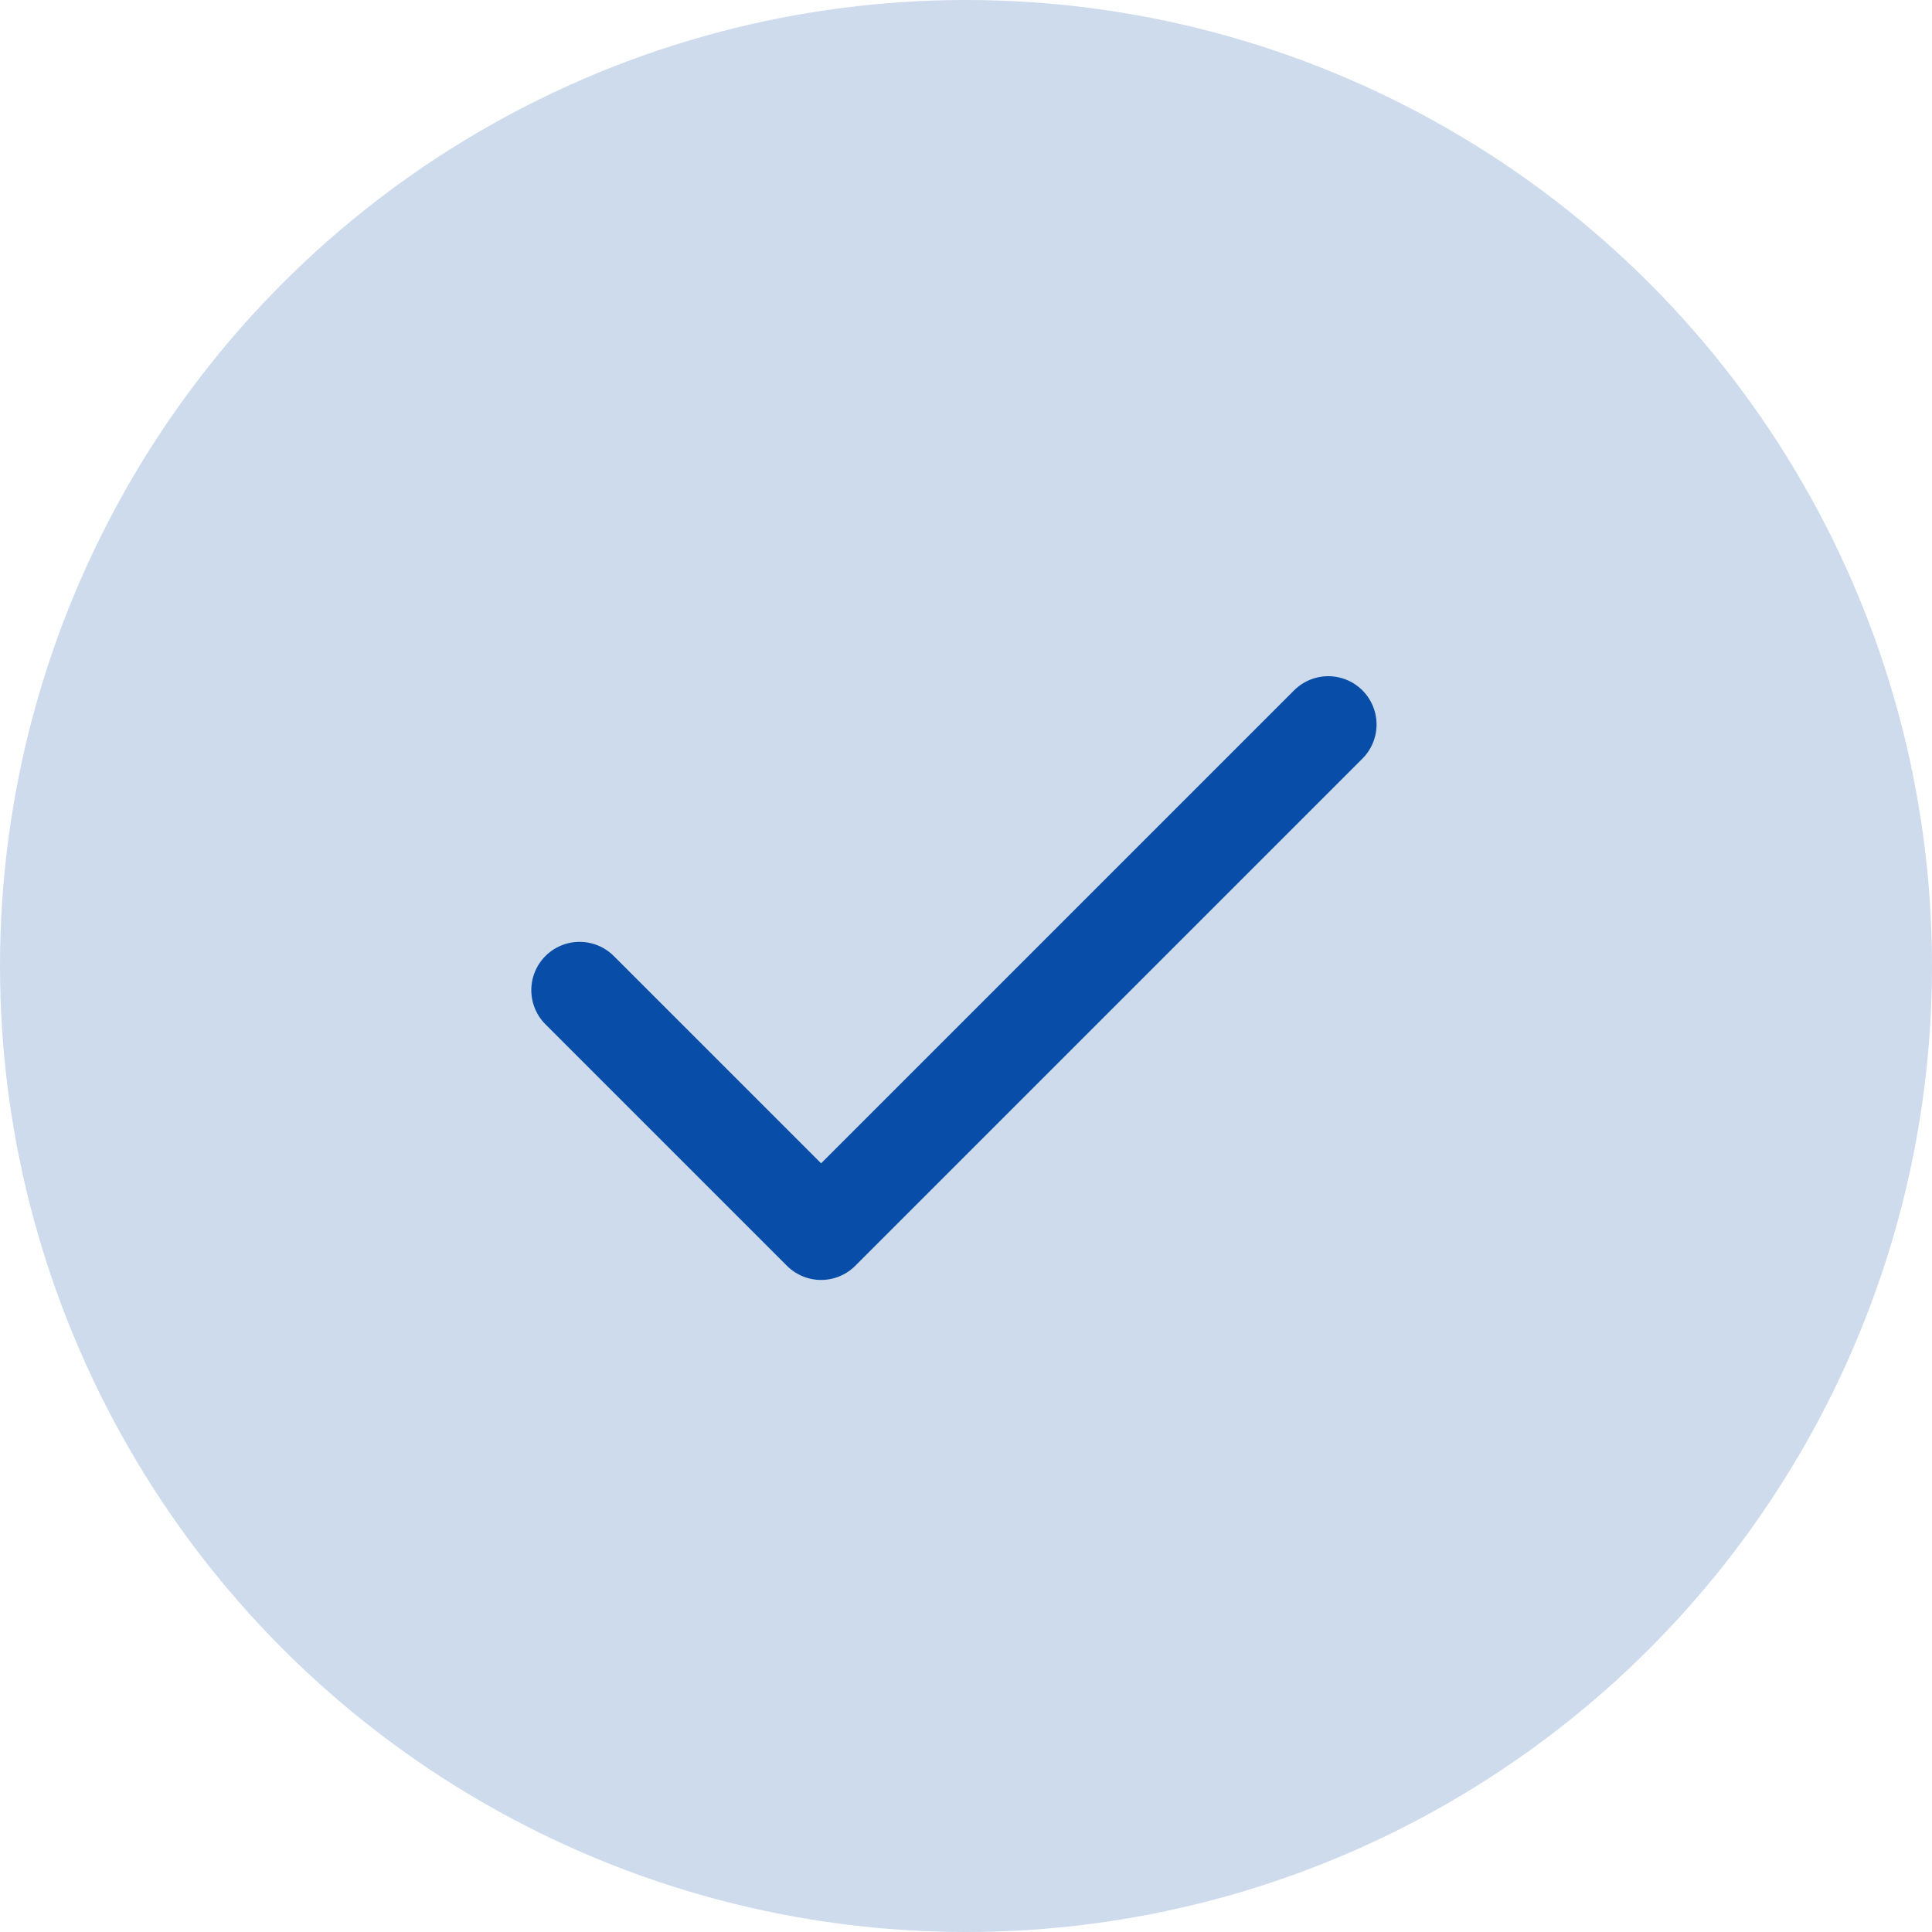 <svg width="40" height="40" viewBox="0 0 40 40" fill="none" xmlns="http://www.w3.org/2000/svg">
<circle opacity="0.24" cx="20" cy="20" r="20" fill="#3169B1"/>
<path d="M12 20.5L17 25.5L27.5 15" stroke="#084EA8" stroke-width="2" stroke-linecap="round" stroke-linejoin="round"/>
</svg>
